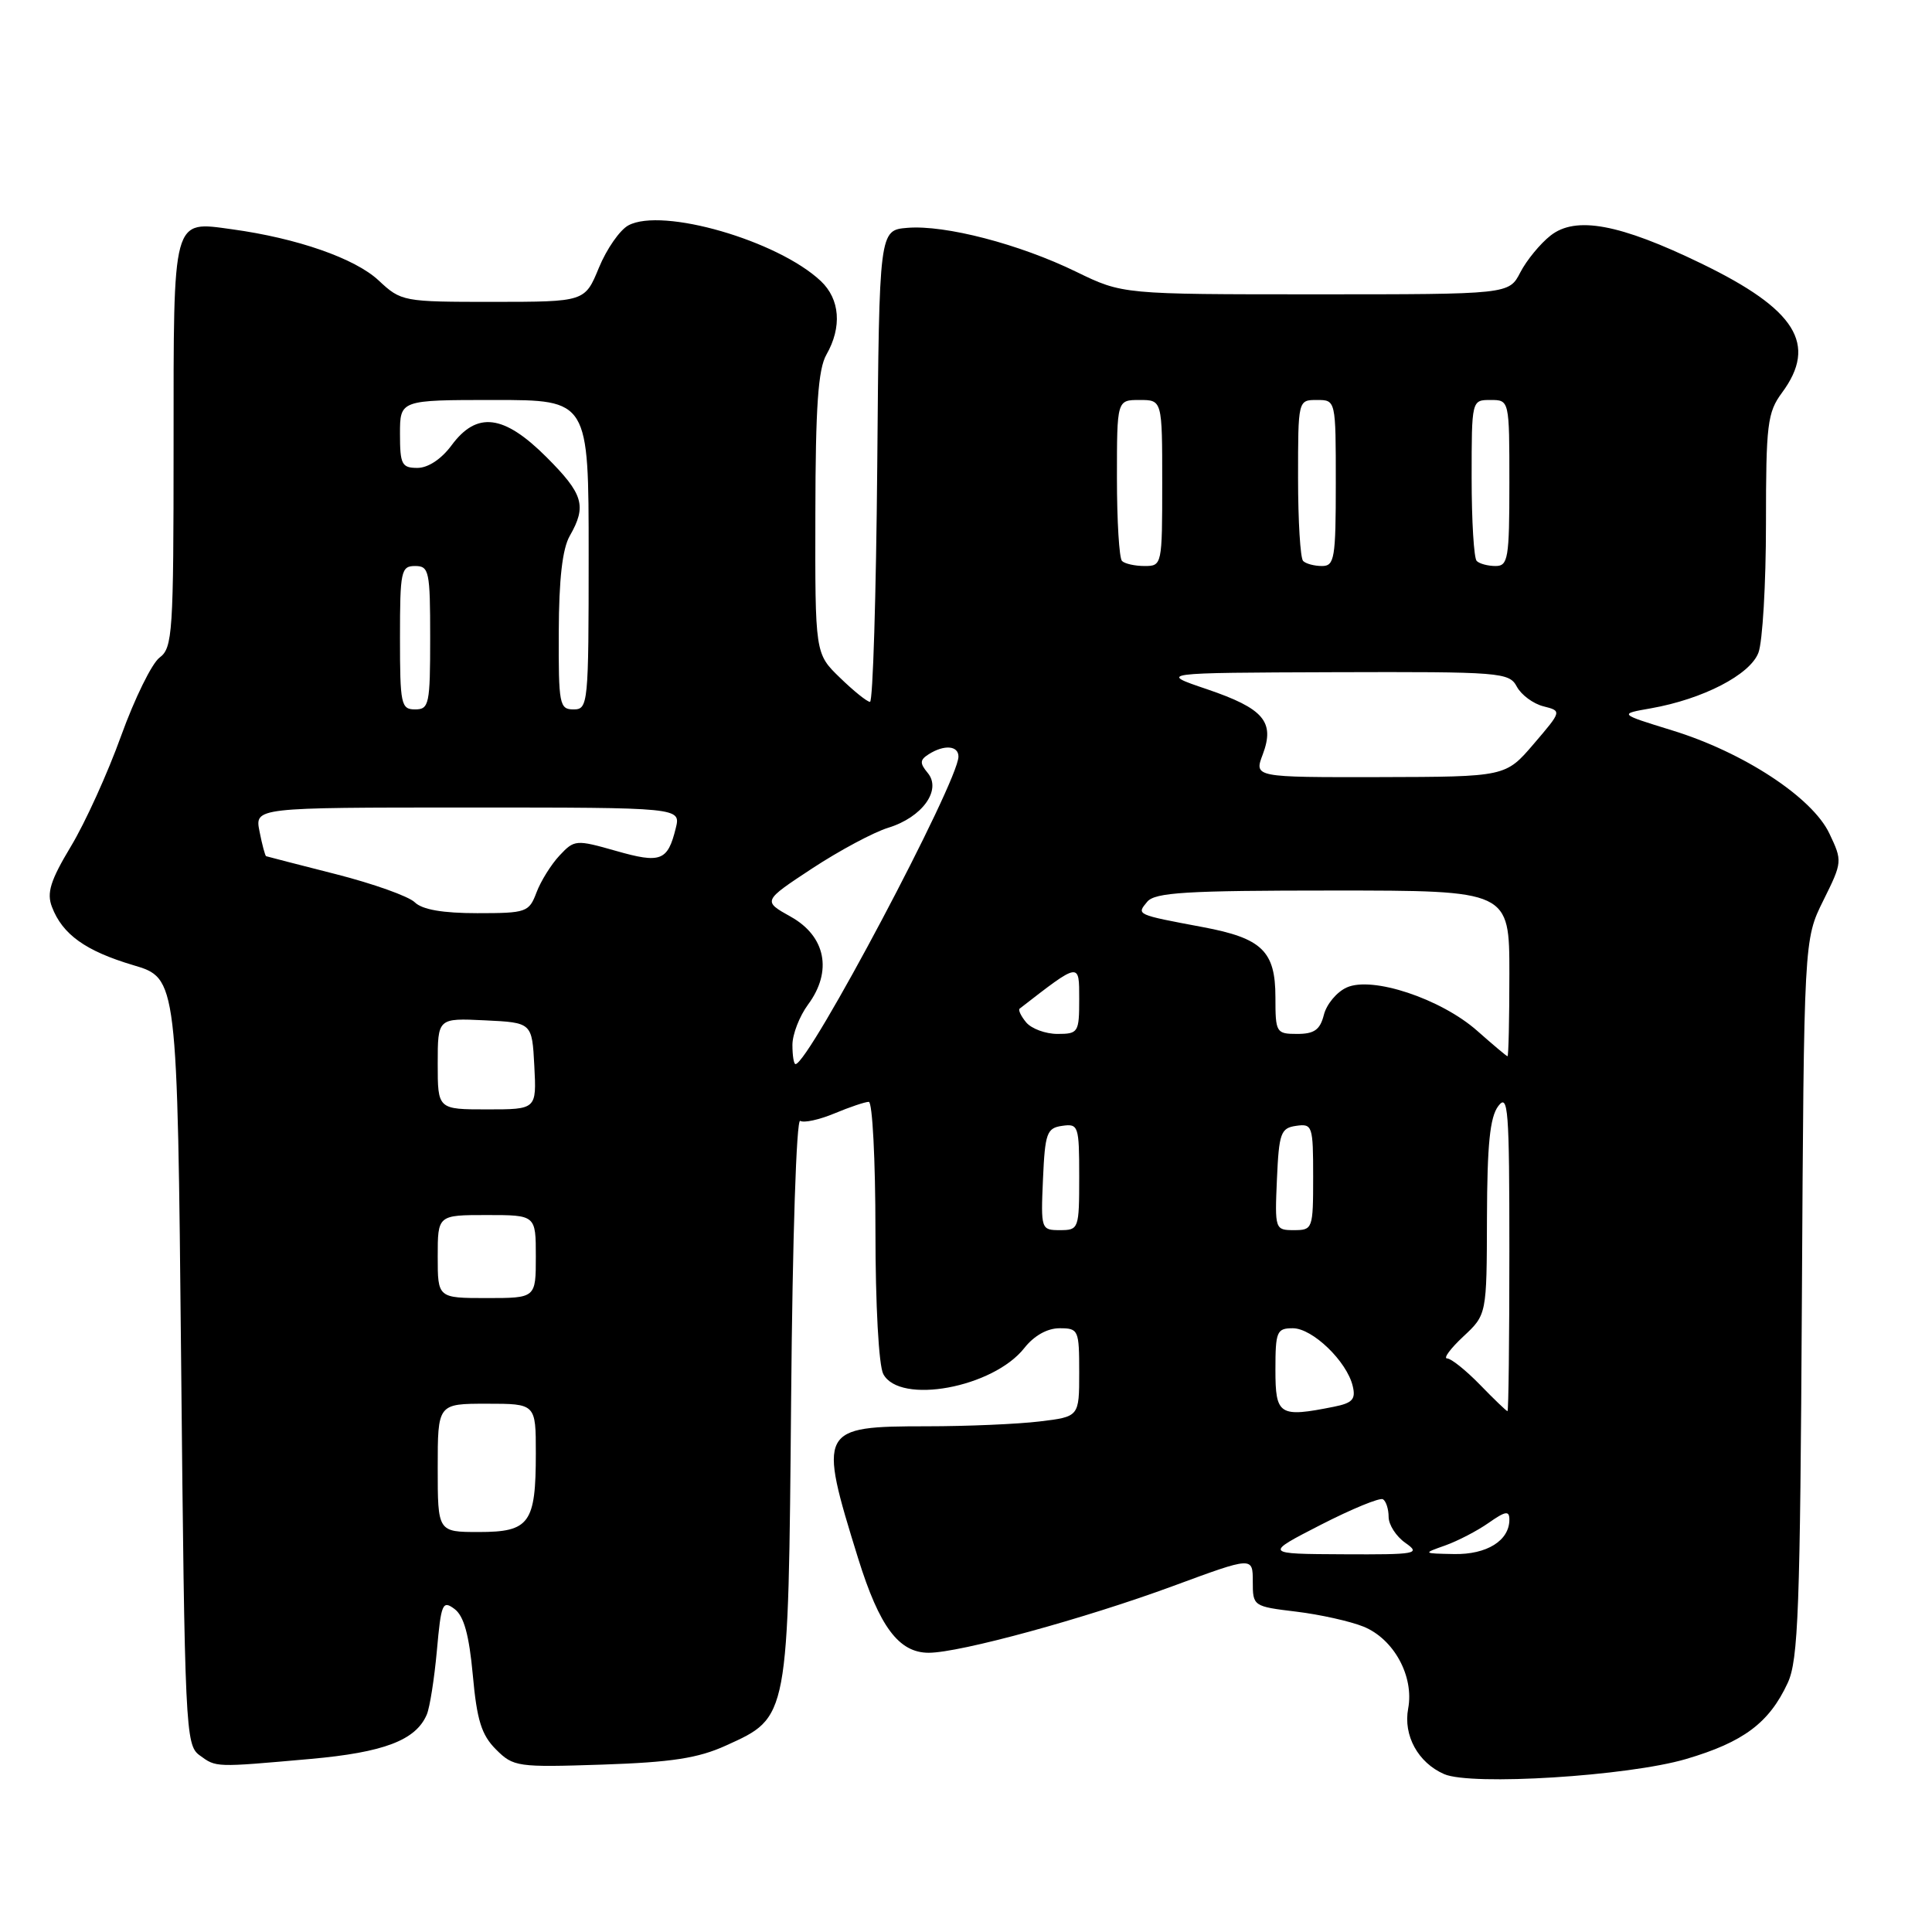 <?xml version="1.0" encoding="UTF-8" standalone="no"?>
<!DOCTYPE svg PUBLIC "-//W3C//DTD SVG 1.1//EN" "http://www.w3.org/Graphics/SVG/1.1/DTD/svg11.dtd" >
<svg xmlns="http://www.w3.org/2000/svg" xmlns:xlink="http://www.w3.org/1999/xlink" version="1.1" viewBox="0 0 256 256">
 <g >
 <path fill="currentColor"
d=" M 223.41 233.08 C 231.02 230.84 234.43 228.29 236.88 223.00 C 238.29 219.96 238.53 213.32 238.76 172.00 C 239.03 124.50 239.03 124.50 241.60 119.32 C 244.13 114.22 244.14 114.10 242.40 110.44 C 240.14 105.66 231.00 99.67 221.54 96.77 C 214.50 94.60 214.50 94.60 218.73 93.86 C 225.65 92.64 231.89 89.41 233.00 86.49 C 233.55 85.05 234.00 77.36 234.00 69.39 C 234.00 56.20 234.19 54.66 236.12 52.04 C 240.87 45.62 237.99 41.00 225.44 34.92 C 214.60 29.66 208.79 28.59 205.46 31.21 C 204.08 32.29 202.28 34.49 201.45 36.09 C 199.95 39.00 199.95 39.00 174.35 39.00 C 148.75 39.00 148.75 39.00 142.62 36.02 C 135.08 32.34 125.23 29.78 120.24 30.19 C 116.50 30.50 116.50 30.50 116.24 61.75 C 116.09 78.94 115.66 93.00 115.28 93.00 C 114.90 93.00 113.11 91.56 111.30 89.80 C 108.00 86.61 108.00 86.61 108.04 68.05 C 108.06 53.86 108.41 48.91 109.50 47.00 C 111.59 43.34 111.31 39.64 108.75 37.23 C 103.04 31.87 87.76 27.45 83.27 29.86 C 82.14 30.46 80.38 32.99 79.36 35.47 C 77.50 39.99 77.50 39.99 65.36 40.00 C 53.38 40.00 53.17 39.96 50.16 37.15 C 47.04 34.24 39.37 31.56 30.74 30.38 C 22.78 29.29 23.00 28.49 23.00 59.00 C 23.00 83.87 22.87 85.85 21.15 87.13 C 20.13 87.88 17.84 92.55 16.05 97.50 C 14.27 102.45 11.27 109.05 9.39 112.16 C 6.68 116.67 6.17 118.31 6.88 120.16 C 8.27 123.82 11.34 126.01 17.66 127.89 C 23.50 129.62 23.50 129.62 24.00 180.39 C 24.48 229.19 24.58 231.22 26.44 232.58 C 28.67 234.21 28.41 234.20 41.13 233.07 C 50.88 232.20 55.10 230.59 56.55 227.19 C 56.95 226.26 57.55 222.44 57.89 218.70 C 58.45 212.46 58.64 212.01 60.23 213.20 C 61.47 214.13 62.16 216.63 62.65 221.96 C 63.19 227.94 63.80 229.89 65.72 231.81 C 68.03 234.12 68.55 234.19 79.81 233.82 C 89.00 233.51 92.50 232.97 96.18 231.30 C 104.54 227.50 104.45 227.98 104.83 185.24 C 105.01 164.10 105.53 148.21 106.03 148.52 C 106.52 148.82 108.56 148.37 110.58 147.53 C 112.59 146.69 114.64 146.00 115.12 146.00 C 115.60 146.00 116.00 153.68 116.00 163.07 C 116.00 172.92 116.44 180.95 117.04 182.07 C 119.22 186.16 131.59 183.88 135.73 178.62 C 137.01 176.99 138.77 176.00 140.39 176.00 C 142.91 176.00 143.00 176.21 143.00 181.86 C 143.00 187.72 143.00 187.72 137.75 188.35 C 134.86 188.70 128.14 188.99 122.82 188.99 C 108.54 189.00 108.38 189.32 113.71 206.50 C 116.53 215.56 119.10 219.00 123.06 219.00 C 127.18 219.00 143.75 214.47 155.51 210.13 C 166.00 206.26 166.00 206.26 166.00 209.56 C 166.00 212.83 166.05 212.86 171.75 213.55 C 174.91 213.93 178.93 214.83 180.68 215.54 C 184.70 217.18 187.39 222.12 186.59 226.39 C 185.92 229.96 187.90 233.57 191.36 235.08 C 194.93 236.64 215.70 235.35 223.41 233.08 Z  M 175.00 202.05 C 179.12 199.94 182.84 198.41 183.25 198.66 C 183.66 198.91 184.00 199.97 184.00 201.00 C 184.00 202.04 185.00 203.59 186.22 204.44 C 188.29 205.89 187.73 206.00 177.97 205.95 C 167.50 205.90 167.50 205.90 175.00 202.05 Z  M 191.50 204.78 C 193.15 204.19 195.74 202.85 197.25 201.79 C 199.50 200.21 200.00 200.14 200.00 201.36 C 200.00 204.14 197.01 206.00 192.68 205.92 C 188.50 205.84 188.50 205.84 191.50 204.78 Z  M 58.00 194.50 C 58.00 186.00 58.00 186.00 64.50 186.00 C 71.00 186.00 71.00 186.00 71.00 192.57 C 71.00 201.84 70.17 203.00 63.46 203.00 C 58.00 203.00 58.00 203.00 58.00 194.50 Z  M 169.00 181.50 C 169.00 176.42 169.18 176.00 171.31 176.00 C 173.91 176.00 178.46 180.38 179.24 183.65 C 179.67 185.41 179.21 185.91 176.75 186.40 C 169.50 187.85 169.00 187.54 169.00 181.50 Z  M 196.11 183.49 C 194.24 181.57 192.28 180.00 191.75 180.00 C 191.22 180.00 192.19 178.69 193.89 177.10 C 197.00 174.20 197.00 174.20 197.03 161.35 C 197.06 151.64 197.42 148.03 198.53 146.56 C 199.84 144.83 200.00 146.96 200.00 165.81 C 200.00 177.46 199.89 187.00 199.75 186.99 C 199.61 186.98 197.97 185.41 196.11 183.49 Z  M 58.00 166.50 C 58.00 161.00 58.00 161.00 64.50 161.00 C 71.00 161.00 71.00 161.00 71.00 166.50 C 71.00 172.00 71.00 172.00 64.50 172.00 C 58.00 172.00 58.00 172.00 58.00 166.50 Z  M 138.20 156.25 C 138.47 150.12 138.71 149.47 140.75 149.18 C 142.90 148.87 143.00 149.17 143.00 155.93 C 143.00 162.84 142.94 163.00 140.45 163.00 C 137.95 163.00 137.91 162.89 138.20 156.25 Z  M 169.20 156.25 C 169.47 150.12 169.71 149.47 171.75 149.18 C 173.90 148.87 174.00 149.17 174.00 155.93 C 174.00 162.84 173.94 163.00 171.45 163.00 C 168.95 163.00 168.91 162.89 169.20 156.25 Z  M 58.00 140.95 C 58.00 134.90 58.00 134.90 64.25 135.20 C 70.50 135.50 70.50 135.50 70.80 141.25 C 71.10 147.00 71.10 147.00 64.55 147.00 C 58.00 147.00 58.00 147.00 58.00 140.95 Z  M 105.00 138.46 C 105.00 137.06 105.93 134.66 107.07 133.11 C 110.33 128.71 109.42 124.06 104.78 121.47 C 101.06 119.39 101.06 119.39 107.62 115.07 C 111.23 112.70 115.77 110.27 117.70 109.68 C 122.20 108.30 124.81 104.68 122.93 102.42 C 121.85 101.12 121.88 100.69 123.06 99.94 C 125.11 98.64 127.00 98.79 127.00 100.25 C 127.00 103.56 107.16 141.00 105.41 141.00 C 105.18 141.00 105.00 139.86 105.00 138.46 Z  M 195.74 136.59 C 190.92 132.33 181.81 129.31 178.44 130.85 C 177.13 131.44 175.77 133.07 175.42 134.47 C 174.92 136.45 174.15 137.00 171.89 137.00 C 169.10 137.00 169.00 136.83 169.00 132.15 C 169.00 126.03 167.23 124.32 159.40 122.85 C 150.50 121.18 150.58 121.21 152.01 119.49 C 153.04 118.25 157.14 118.00 176.62 118.00 C 200.00 118.00 200.00 118.00 200.00 129.00 C 200.00 135.05 199.89 139.98 199.75 139.96 C 199.61 139.94 197.81 138.42 195.74 136.59 Z  M 135.98 135.48 C 135.28 134.64 134.89 133.81 135.11 133.65 C 143.12 127.44 143.00 127.46 143.00 132.38 C 143.00 136.80 142.88 137.00 140.12 137.00 C 138.54 137.00 136.68 136.31 135.98 135.48 Z  M 54.96 119.56 C 54.16 118.77 49.45 117.09 44.50 115.83 C 39.55 114.57 35.39 113.50 35.26 113.45 C 35.13 113.40 34.73 111.92 34.39 110.18 C 33.75 107.00 33.75 107.00 61.98 107.00 C 90.22 107.00 90.22 107.00 89.54 109.75 C 88.47 114.09 87.55 114.44 81.63 112.75 C 76.32 111.24 76.11 111.26 74.15 113.35 C 73.04 114.53 71.66 116.74 71.09 118.25 C 70.10 120.88 69.75 121.00 63.24 121.00 C 58.66 121.00 55.95 120.53 54.96 119.56 Z  M 167.32 99.97 C 168.95 95.63 167.45 93.88 159.92 91.32 C 153.50 89.15 153.50 89.15 176.71 89.07 C 198.90 89.00 199.98 89.09 200.99 90.99 C 201.58 92.08 203.16 93.25 204.51 93.59 C 206.96 94.21 206.96 94.21 203.23 98.57 C 199.50 102.93 199.50 102.93 182.84 102.97 C 166.17 103.00 166.17 103.00 167.32 99.97 Z  M 53.00 84.50 C 53.00 75.67 53.14 75.00 55.00 75.00 C 56.86 75.00 57.00 75.67 57.00 84.50 C 57.00 93.33 56.86 94.00 55.00 94.00 C 53.14 94.00 53.00 93.33 53.00 84.50 Z  M 74.04 83.75 C 74.06 76.75 74.52 72.71 75.50 71.00 C 77.77 67.04 77.30 65.46 72.42 60.58 C 66.76 54.92 63.19 54.47 59.84 59.00 C 58.49 60.83 56.72 62.00 55.31 62.00 C 53.24 62.00 53.00 61.54 53.00 57.50 C 53.00 53.00 53.00 53.00 65.50 53.00 C 78.00 53.00 78.00 53.00 78.00 73.50 C 78.00 93.33 77.93 94.00 76.00 94.00 C 74.13 94.00 74.00 93.35 74.04 83.75 Z  M 148.67 74.33 C 148.30 73.97 148.00 69.02 148.00 63.33 C 148.00 53.00 148.00 53.00 151.00 53.00 C 154.00 53.00 154.00 53.00 154.00 64.00 C 154.00 74.86 153.97 75.00 151.67 75.00 C 150.38 75.00 149.03 74.70 148.67 74.33 Z  M 172.67 74.33 C 172.30 73.97 172.00 69.02 172.00 63.33 C 172.00 53.00 172.00 53.00 174.50 53.00 C 177.00 53.00 177.00 53.00 177.00 64.00 C 177.00 74.00 176.83 75.00 175.17 75.00 C 174.16 75.00 173.03 74.70 172.67 74.33 Z  M 195.67 74.33 C 195.30 73.97 195.00 69.02 195.00 63.33 C 195.00 53.00 195.00 53.00 197.50 53.00 C 200.00 53.00 200.00 53.00 200.00 64.00 C 200.00 74.00 199.83 75.00 198.17 75.00 C 197.16 75.00 196.03 74.70 195.67 74.33 Z "/>
</g>
</svg>